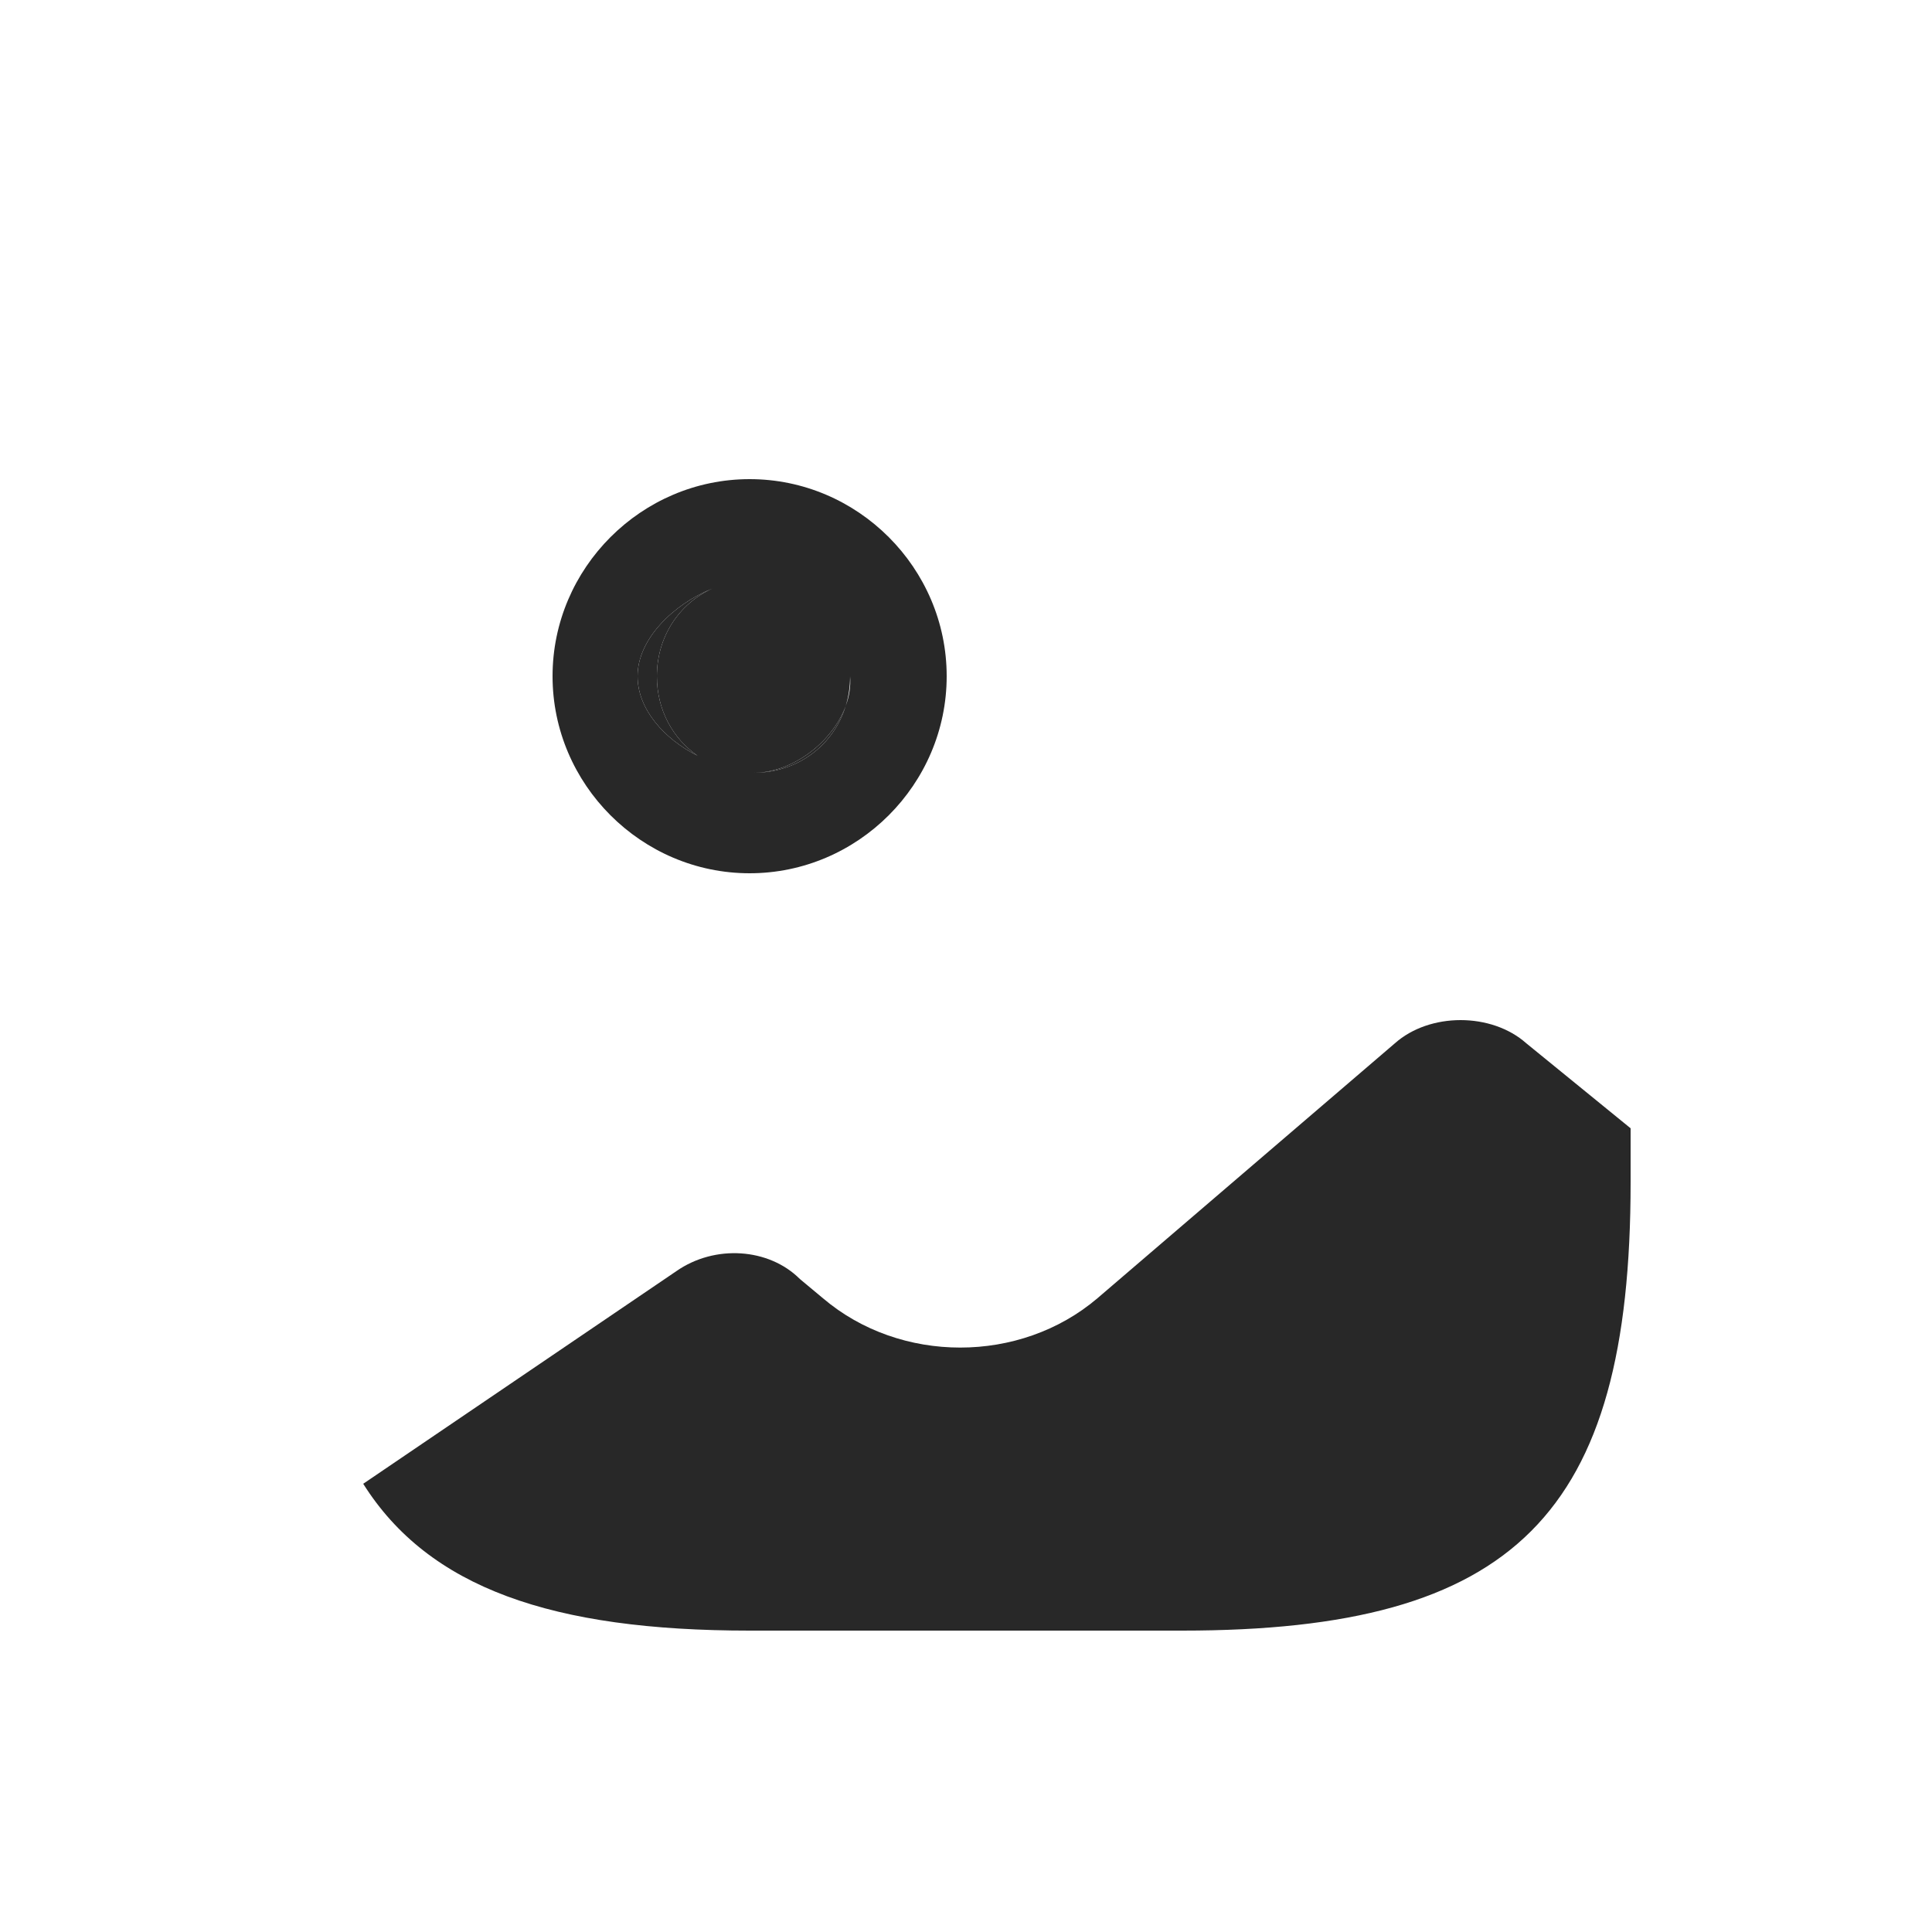 <svg width="50" height="50" viewBox="0 0 50 50" fill="none" xmlns="http://www.w3.org/2000/svg">
<g filter="url(#filter0_d_146_279)">
<path d="M30.6 5H19.4C9.3 5 5 9.3 5 19.4V30.6C5 33.7 5.4 36.3 6.3 38.3C6.3 38.5 6.4 38.6 6.5 38.7C8.5 43 12.7 45 19.5 45H30.7C40.7 45 45 40.7 45 30.6V19.4C45 9.3 40.7 5 30.6 5ZM19.4 12.4C22.2 12.4 24.5 14.7 24.5 17.5C24.5 20.3 22.2 22.6 19.4 22.6C16.6 22.6 14.3 20.3 14.3 17.5C14.3 14.7 16.6 12.4 19.4 12.4ZM42.2 30.6C42.2 39.2 39.2 42.2 30.6 42.2H19.4C14.3 42.2 11.1 41.1 9.4 38.4L17.5 32.9C18.5 32.2 19.9 32.3 20.7 33.1L21.3 33.6C23.3 35.3 26.4 35.3 28.4 33.6L36.1 27C37 26.2 38.6 26.2 39.5 27L42 29.2V30.6H42.2Z" fill="white"/>
<path d="M42.2 29.2L42.2 30.6C42.2 39.2 39.2 42.2 30.6 42.2H19.4C14.3 42.2 11.1 41.1 9.4 38.4L17.5 32.9C18.5 32.2 19.9 32.3 20.7 33.1L21.3 33.6C23.3 35.3 26.4 35.3 28.4 33.6L36.1 27C37 26.2 38.6 26.2 39.5 27L42.2 29.2Z" fill="#282828"/>
<path d="M16.5 17.5C16.5 18.36 17.201 19.133 18.052 19.557C17.409 19.112 17 18.369 17 17.503C17 16.477 17.575 15.623 18.432 15.233C17.425 15.64 16.5 16.541 16.5 17.5Z" fill="#282828"/>
<path fill-rule="evenodd" clip-rule="evenodd" d="M14.3 17.5C14.3 14.7 16.6 12.4 19.4 12.4C22.2 12.4 24.5 14.7 24.5 17.5C24.5 20.3 22.2 22.6 19.4 22.6C16.6 22.6 14.3 20.3 14.3 17.5ZM18.052 19.557C17.409 19.112 17 18.369 17 17.503C17 16.477 17.575 15.623 18.432 15.233C17.425 15.64 16.5 16.541 16.5 17.5C16.5 18.36 17.201 19.133 18.052 19.557ZM22 17.503C22.021 17.76 21.979 18.021 21.886 18.273C21.96 18.032 22 17.774 22 17.503ZM19.5 20C20.642 20 21.572 19.291 21.886 18.273C21.544 19.199 20.522 20 19.5 20Z" fill="#282828"/>
<path d="M19.5 20C20.642 20 21.572 19.291 21.886 18.273C21.544 19.199 20.522 20 19.5 20Z" fill="#282828"/>
</g>
<defs>
<filter id="filter0_d_146_279" x="0" y="0" width="50" height="50" filterUnits="userSpaceOnUse" color-interpolation-filters="sRGB">
<feFlood flood-opacity="0" result="BackgroundImageFix"/>
<feColorMatrix in="SourceAlpha" type="matrix" values="0 0 0 0 0 0 0 0 0 0 0 0 0 0 0 0 0 0 127 0" result="hardAlpha"/>
<feOffset/>
<feGaussianBlur stdDeviation="2.5"/>
<feComposite in2="hardAlpha" operator="out"/>
<feColorMatrix type="matrix" values="0 0 0 0 1 0 0 0 0 1 0 0 0 0 1 0 0 0 0.5 0"/>
<feBlend mode="normal" in2="BackgroundImageFix" result="effect1_dropShadow_146_279"/>
<feBlend mode="normal" in="SourceGraphic" in2="effect1_dropShadow_146_279" result="shape"/>
</filter>
</defs>
</svg>
